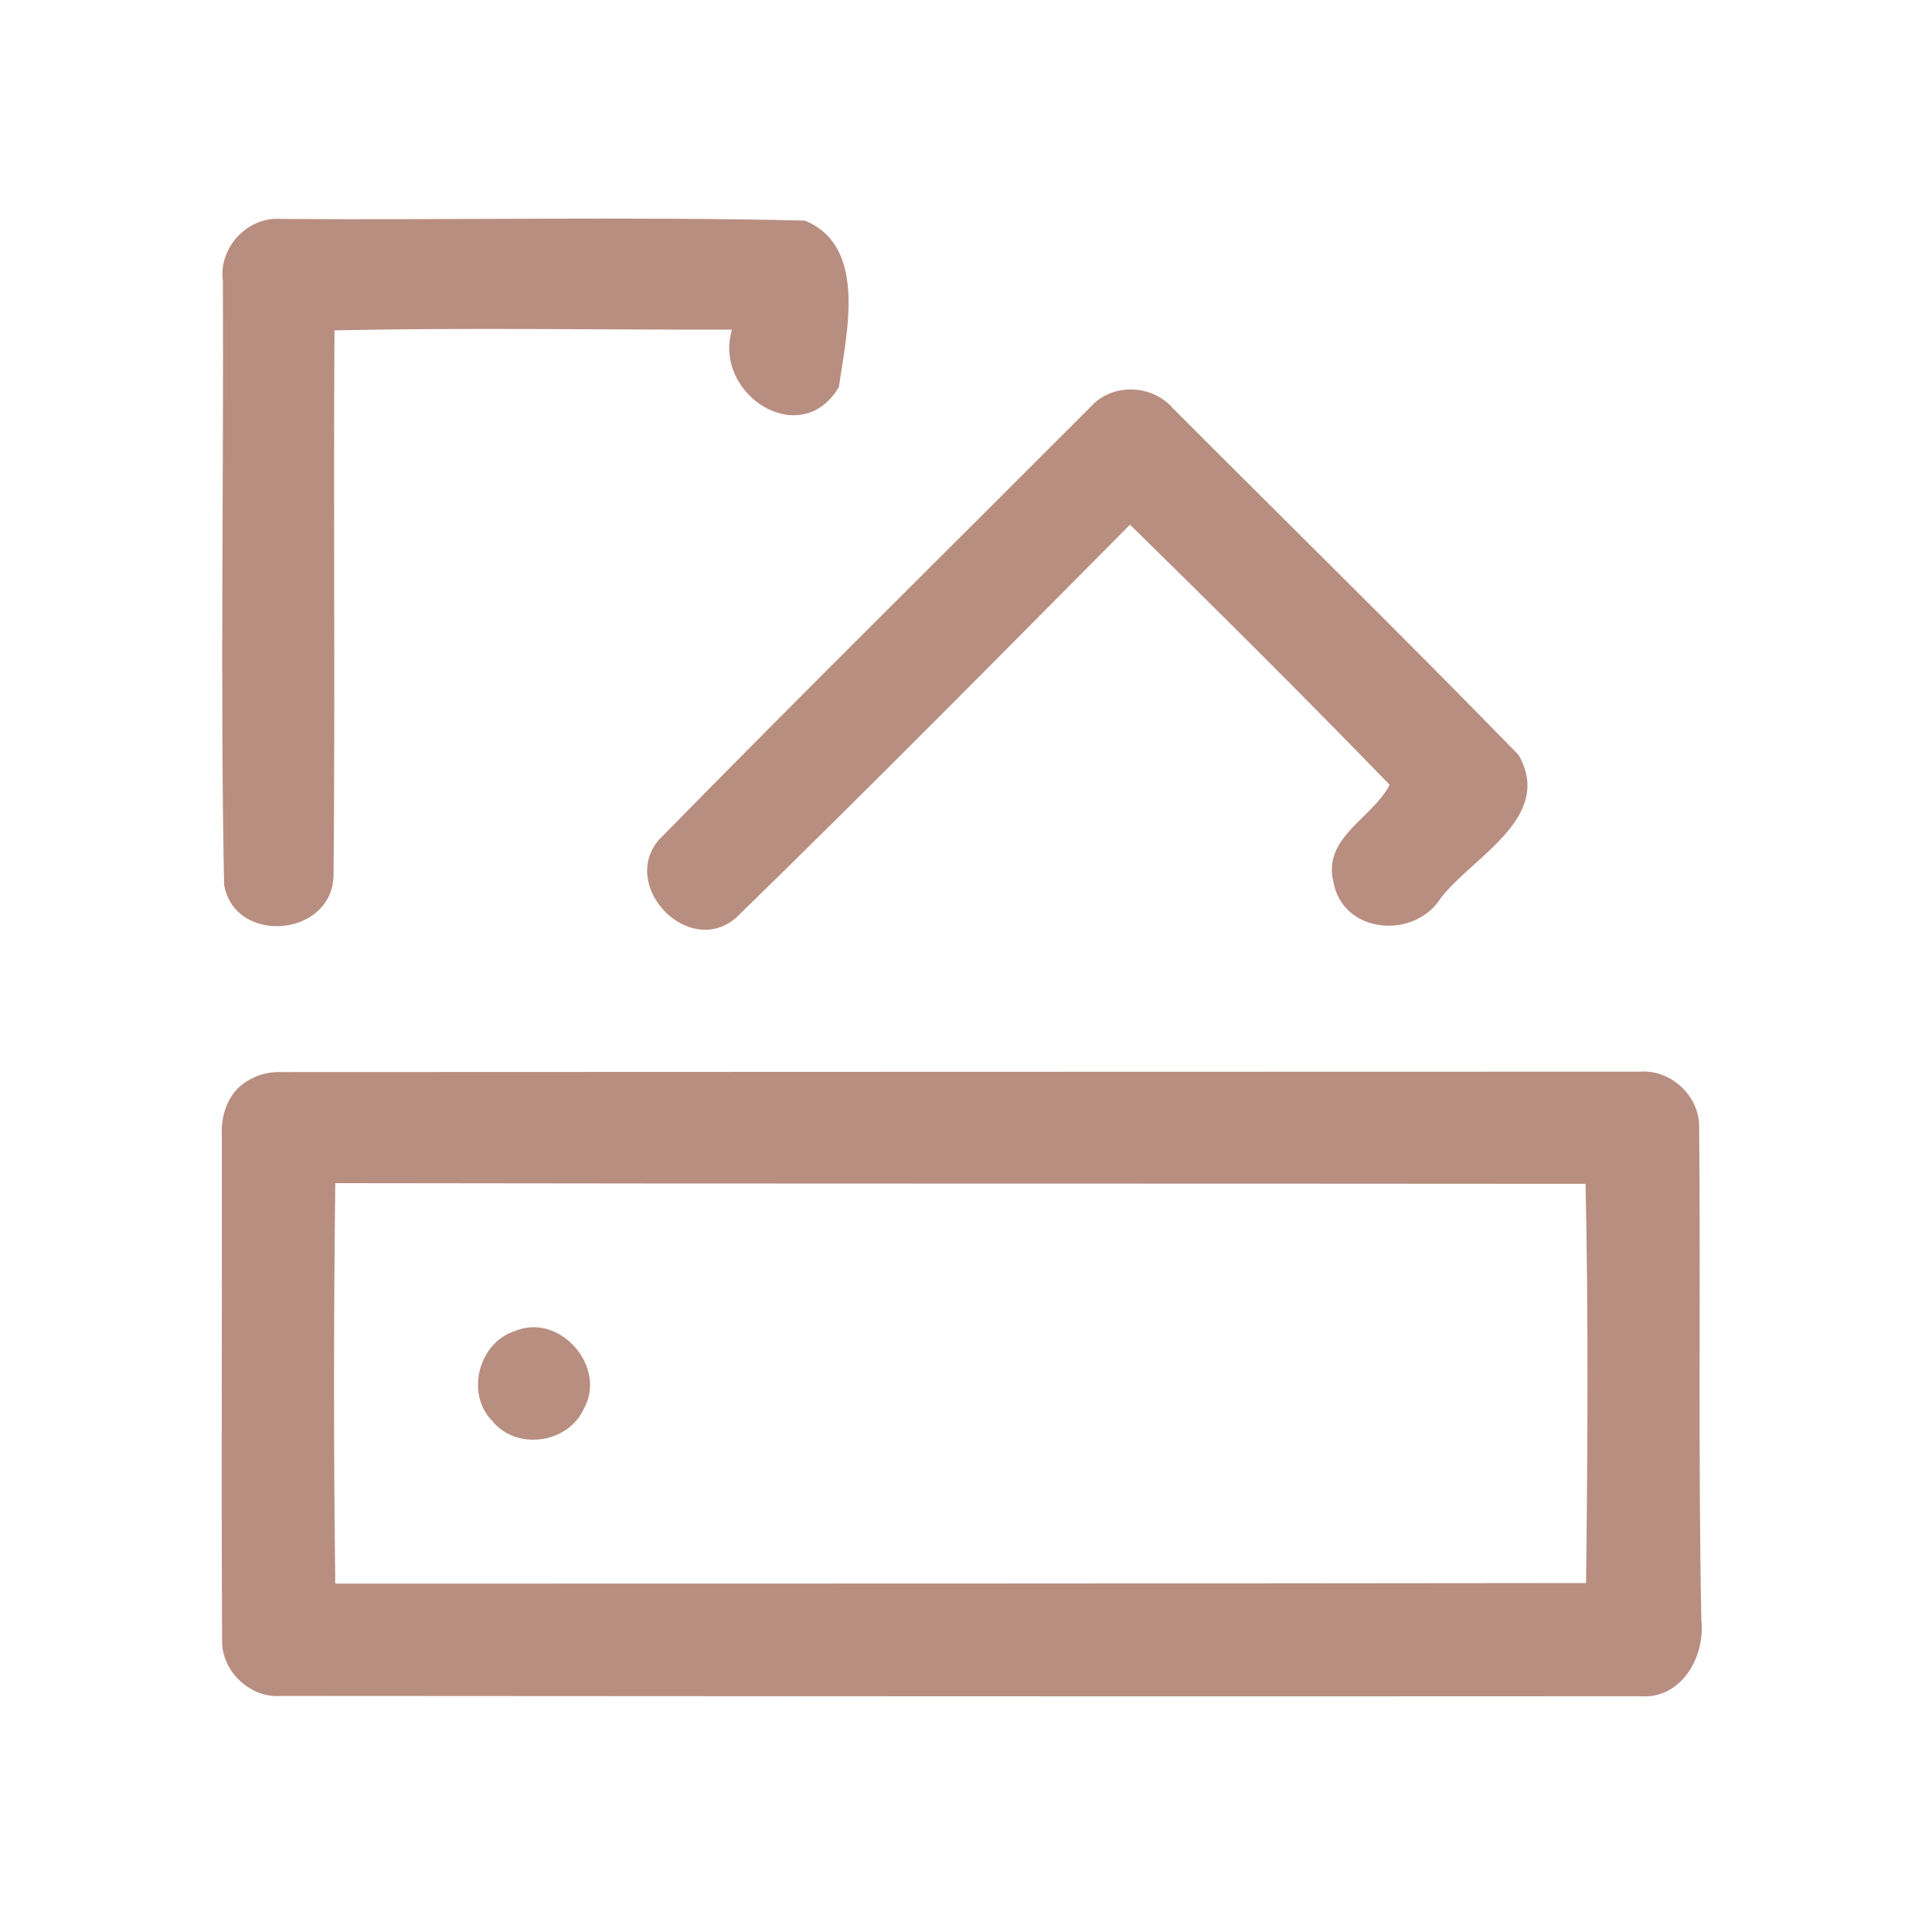 <?xml version="1.0" encoding="UTF-8" ?>
<!DOCTYPE svg PUBLIC "-//W3C//DTD SVG 1.1//EN" "http://www.w3.org/Graphics/SVG/1.1/DTD/svg11.dtd">
<svg width="192pt" height="192pt" viewBox="0 0 192 192" version="1.1" xmlns="http://www.w3.org/2000/svg">
<g id="#b88e81ff">
<path fill="#b88e81" opacity="1.00" d=" M 22.15 27.94 C 21.69 24.61 24.62 21.47 27.98 21.76 C 45.30 21.88 62.66 21.51 79.97 21.92 C 86.28 24.47 84.10 33.24 83.37 38.46 C 79.59 44.85 70.82 39.20 72.74 32.76 C 59.57 32.78 46.39 32.55 33.24 32.83 C 33.13 50.90 33.31 68.97 33.15 87.04 C 32.97 93.13 23.32 93.94 22.27 87.92 C 21.88 67.95 22.24 47.93 22.15 27.94 Z" />
<path fill="#b88e81" opacity="1.00" d=" M 108.43 40.39 C 110.53 38.04 114.49 38.20 116.53 40.54 C 127.98 52.03 139.59 63.39 150.91 75.02 C 154.45 81.22 146.44 85.08 143.21 89.21 C 140.58 93.44 133.38 92.82 132.50 87.58 C 131.45 83.20 136.45 81.27 138.10 77.99 C 129.63 69.25 120.99 60.66 112.30 52.14 C 99.33 65.21 86.38 78.32 73.19 91.17 C 68.50 95.30 61.52 88.09 65.48 83.46 C 79.67 68.98 94.11 54.74 108.43 40.39 Z" />
<path fill="#b88e81" opacity="1.00" d=" M 24.41 107.53 C 25.50 106.82 26.70 106.49 28.01 106.54 C 73.00 106.53 117.99 106.50 162.97 106.50 C 166.03 106.26 168.88 108.90 168.86 111.96 C 169.02 128.31 168.75 144.68 169.08 161.03 C 169.48 164.65 167.08 168.89 163.02 168.57 C 118.01 168.60 73.00 168.57 27.99 168.54 C 24.92 168.82 22.04 166.13 22.07 163.07 C 21.99 146.36 22.07 129.65 22.05 112.95 C 21.92 110.90 22.62 108.69 24.41 107.53 M 33.32 117.58 C 33.16 130.84 33.15 144.12 33.32 157.38 C 74.75 157.38 116.18 157.37 157.62 157.32 C 157.78 144.11 157.86 130.87 157.57 117.65 C 116.15 117.61 74.73 117.65 33.32 117.58 Z" />
<path fill="#b88e81" opacity="1.00" d=" M 51.19 132.27 C 55.62 130.42 60.34 135.83 58.04 139.96 C 56.49 143.48 51.28 144.20 48.89 141.18 C 46.24 138.46 47.59 133.39 51.19 132.27 Z" />
</g>
</svg>
